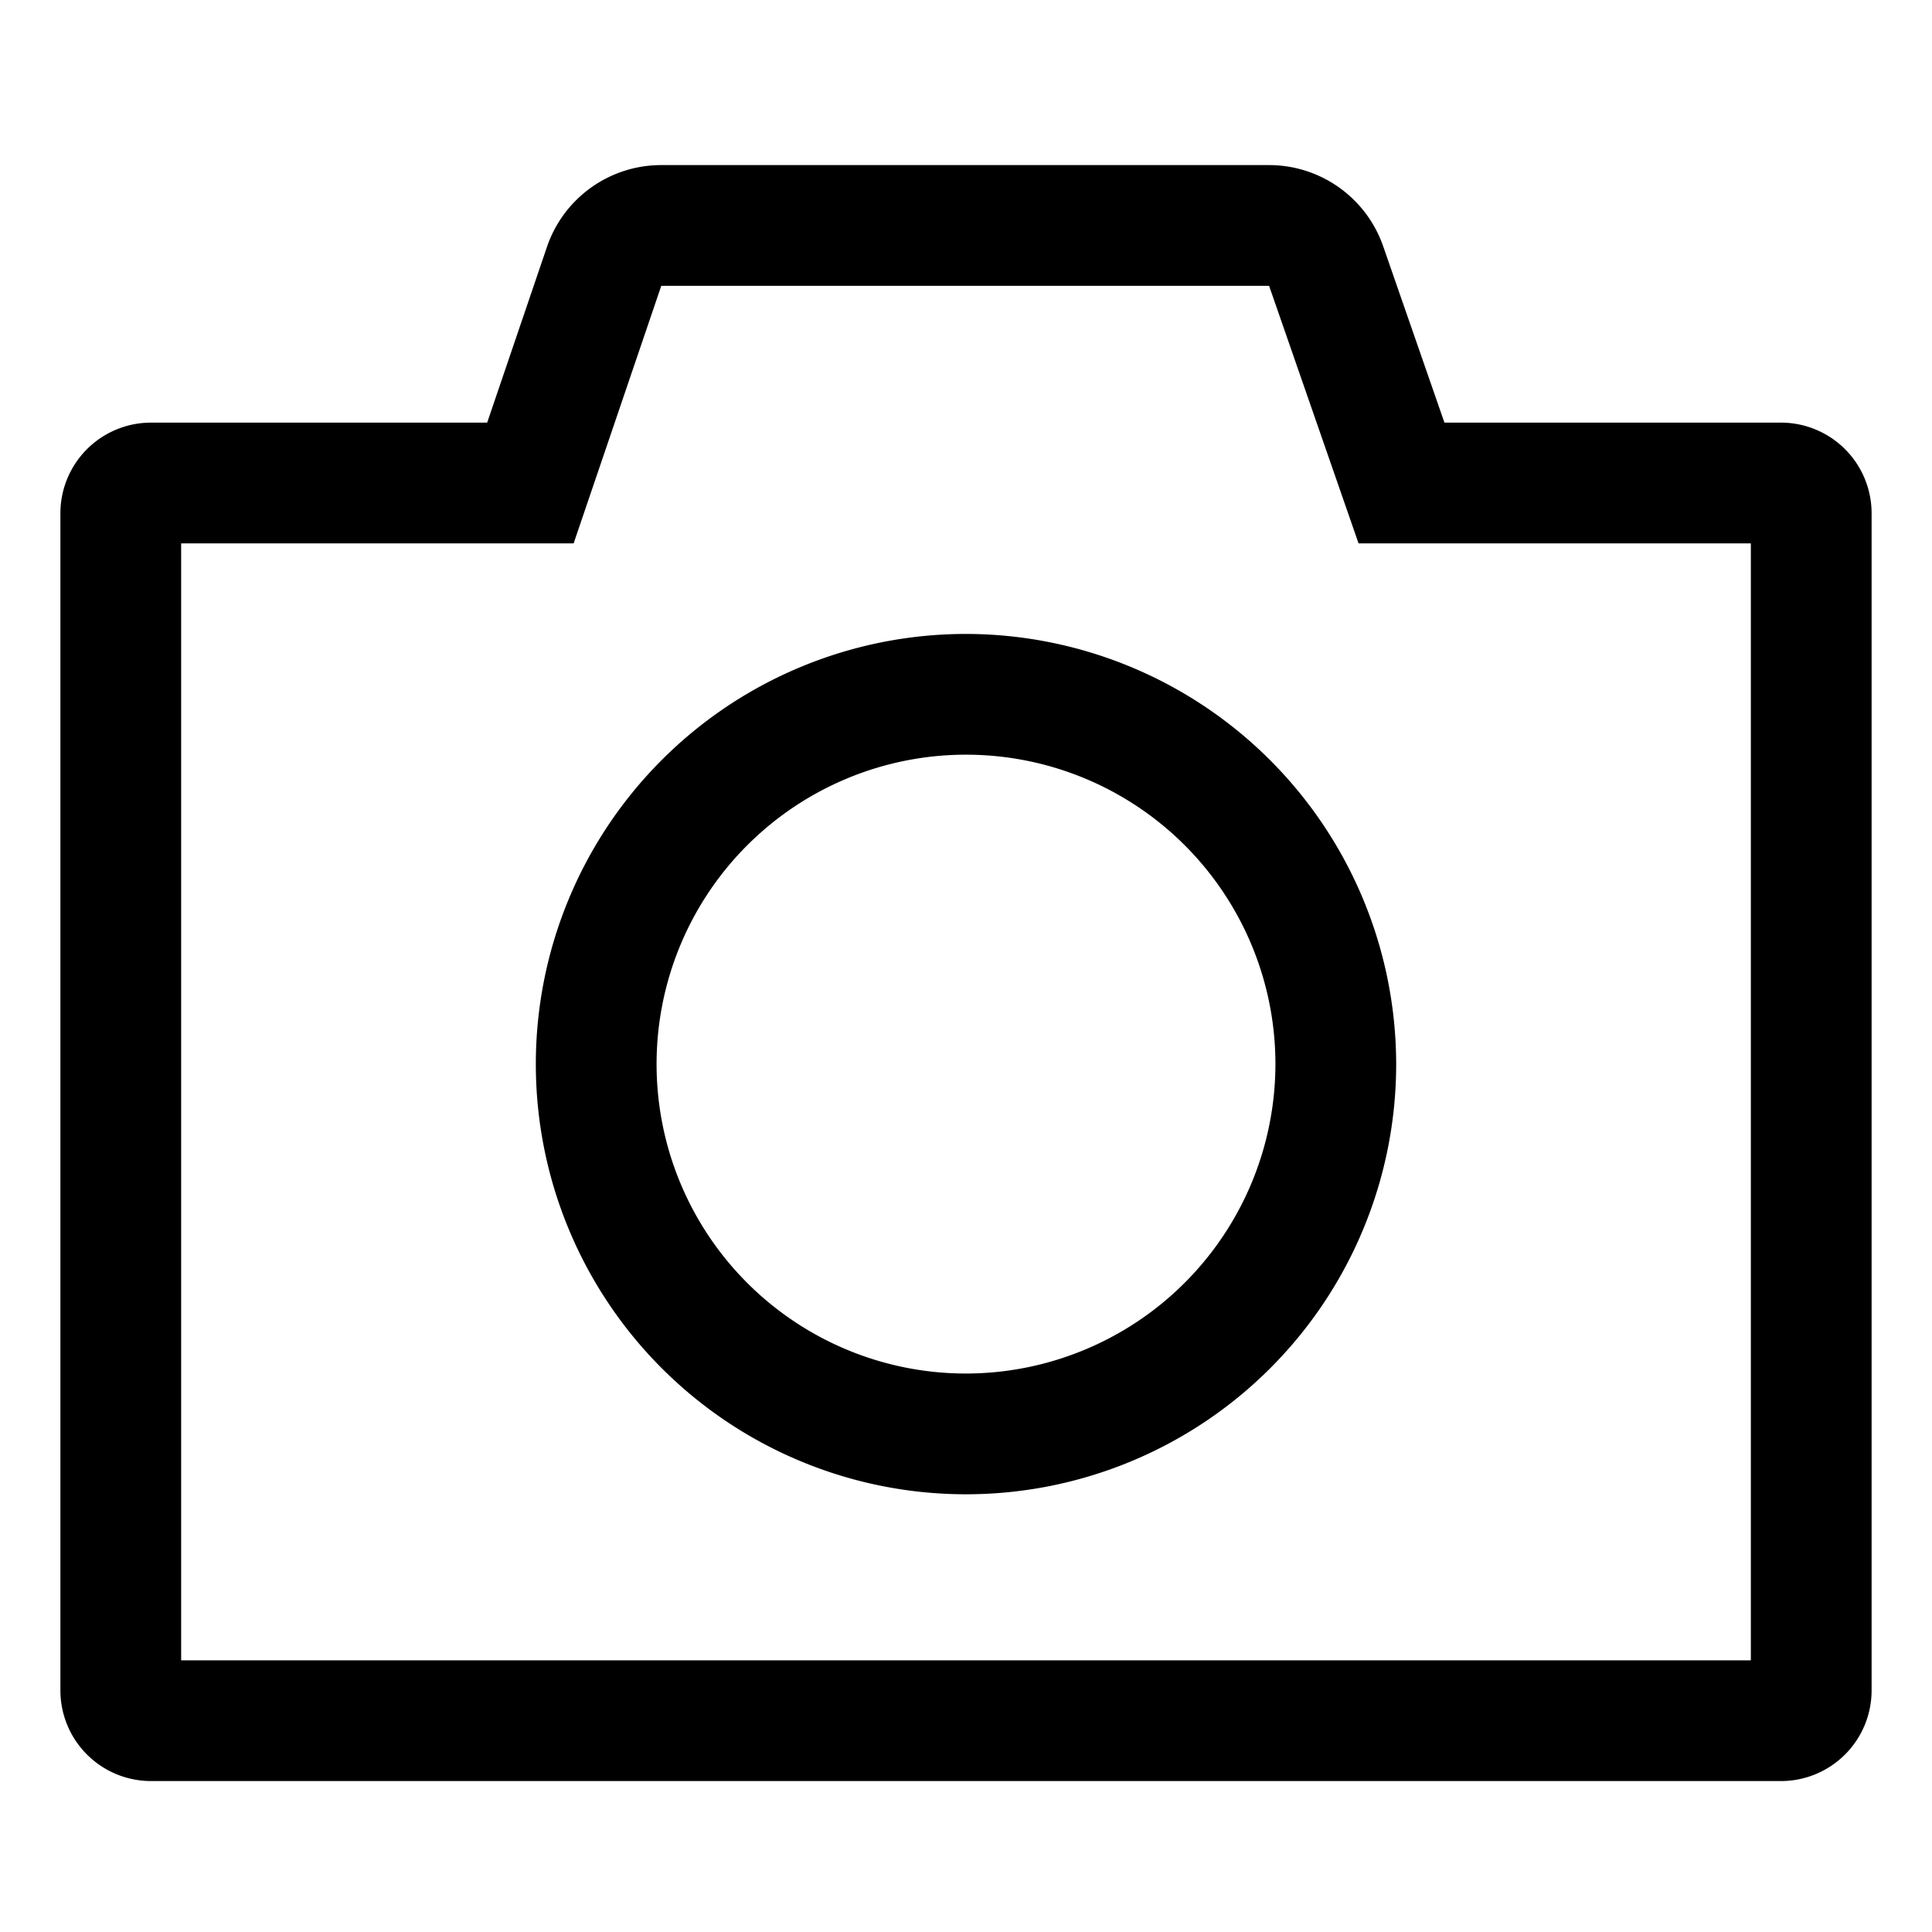 <svg xmlns="http://www.w3.org/2000/svg" viewBox="0 0 512 512">
  <defs>
    <style>
      .a {
        fill: currentColor;
      }
    </style>
  </defs>
  <title>camera</title>
  <g>
    <path class="a" d="M471.993,112H382.792L366.551,65.248A32.025,32.025,0,0,0,336.322,43.75H175.241a31.989,31.989,0,0,0-30.294,21.691L129.105,112H40.007a24.027,24.027,0,0,0-24,24V448a24.027,24.027,0,0,0,24,24H471.993a24.027,24.027,0,0,0,24-24V136A24.027,24.027,0,0,0,471.993,112Zm-8,328H48.007V144H152.019l23.223-68.25,161.081-.001L360.032,144h103.961Z"/>
    <path class="a" d="M256,168A114,114,0,1,0,370,282,114.13,114.13,0,0,0,256,168Zm0,196a82,82,0,1,1,82-82A82.093,82.093,0,0,1,256,364Z"/>
  </g>
</svg>
